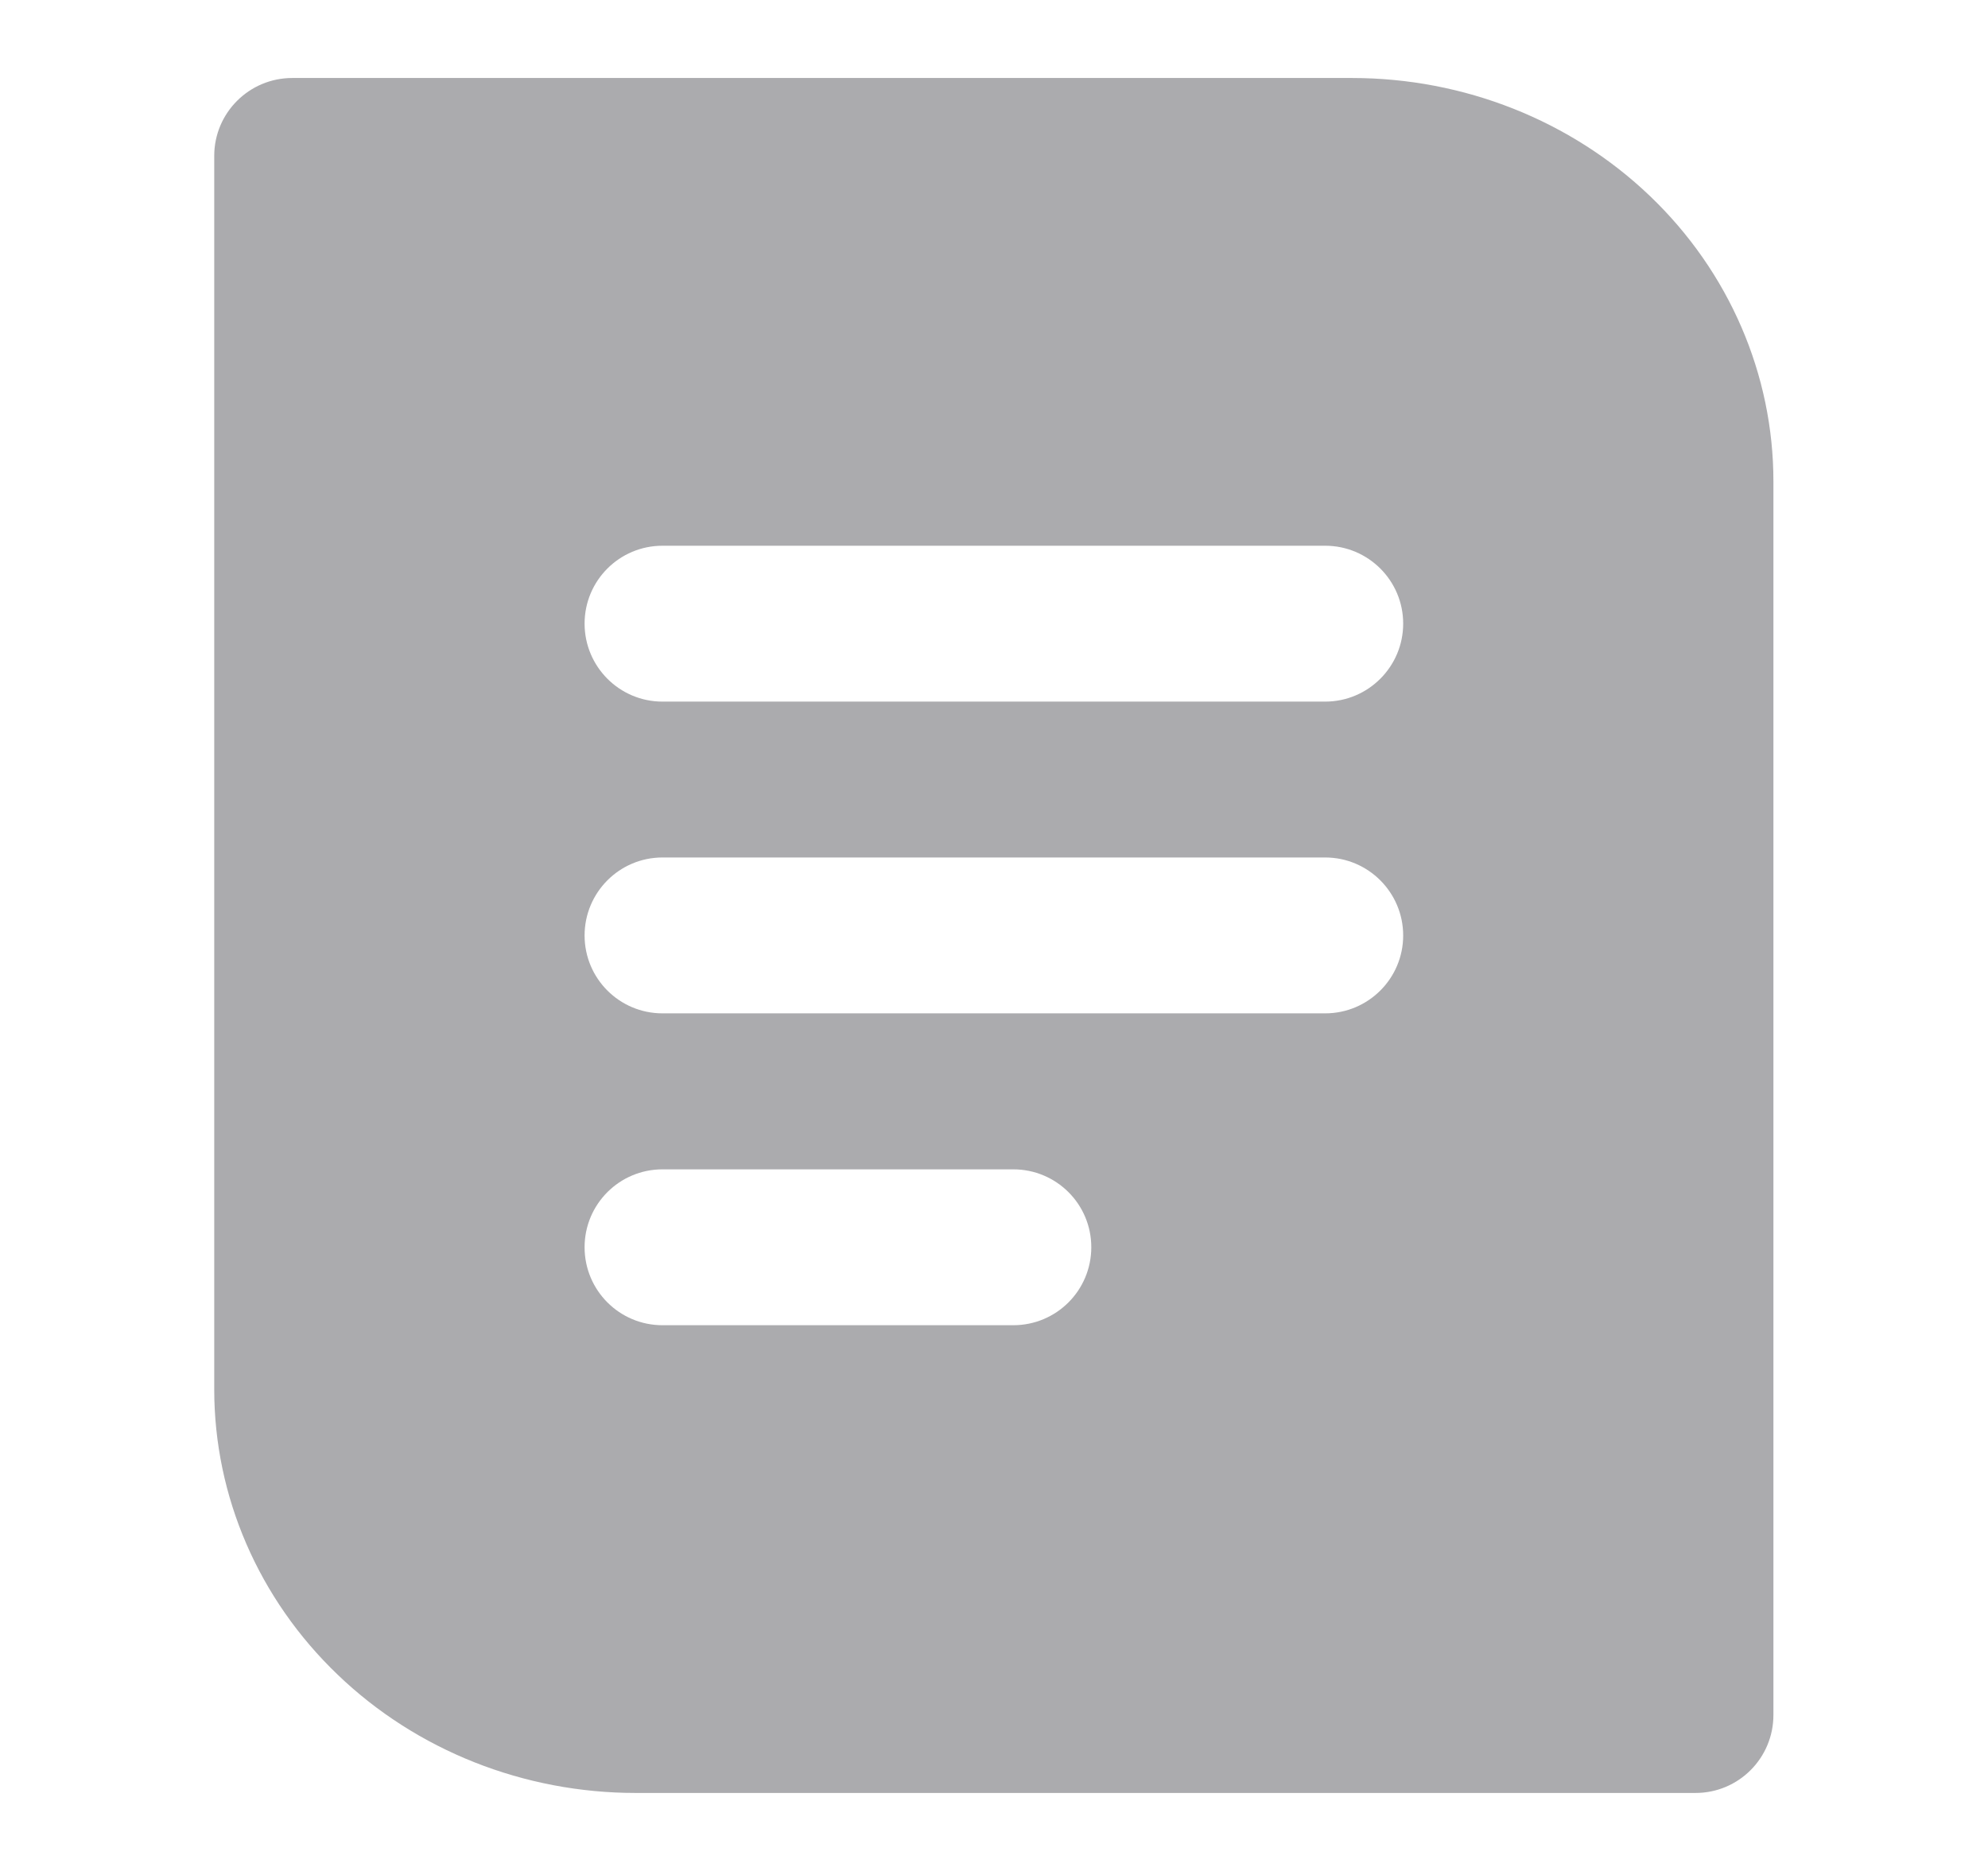 <svg width="17" height="16" viewBox="0 0 17 16" fill="none" xmlns="http://www.w3.org/2000/svg">
<path d="M1.832 1.333C1.832 0.965 2.131 0.667 2.499 0.667H11.562C12.518 0.667 13.434 1.03 14.11 1.677C14.786 2.324 15.165 3.202 15.165 4.117V14.666C15.165 15.035 14.867 15.333 14.499 15.333H5.436C4.48 15.333 3.563 14.97 2.888 14.322C2.212 13.675 1.832 12.797 1.832 11.882V1.333ZM4.999 5.333C4.999 5.701 5.297 6 5.665 6H11.332C11.7 6 11.999 5.701 11.999 5.333C11.999 4.965 11.7 4.667 11.332 4.667H5.665C5.297 4.667 4.999 4.965 4.999 5.333ZM4.999 8C4.999 8.368 5.297 8.666 5.665 8.666H11.332C11.7 8.666 11.999 8.368 11.999 8C11.999 7.632 11.7 7.333 11.332 7.333H5.665C5.297 7.333 4.999 7.632 4.999 8ZM5.665 10C5.297 10 4.999 10.298 4.999 10.666C4.999 11.035 5.297 11.333 5.665 11.333H8.665C9.034 11.333 9.332 11.035 9.332 10.666C9.332 10.298 9.034 10 8.665 10H5.665Z" fill="#747479" fill-opacity="0.6"/>
</svg>
